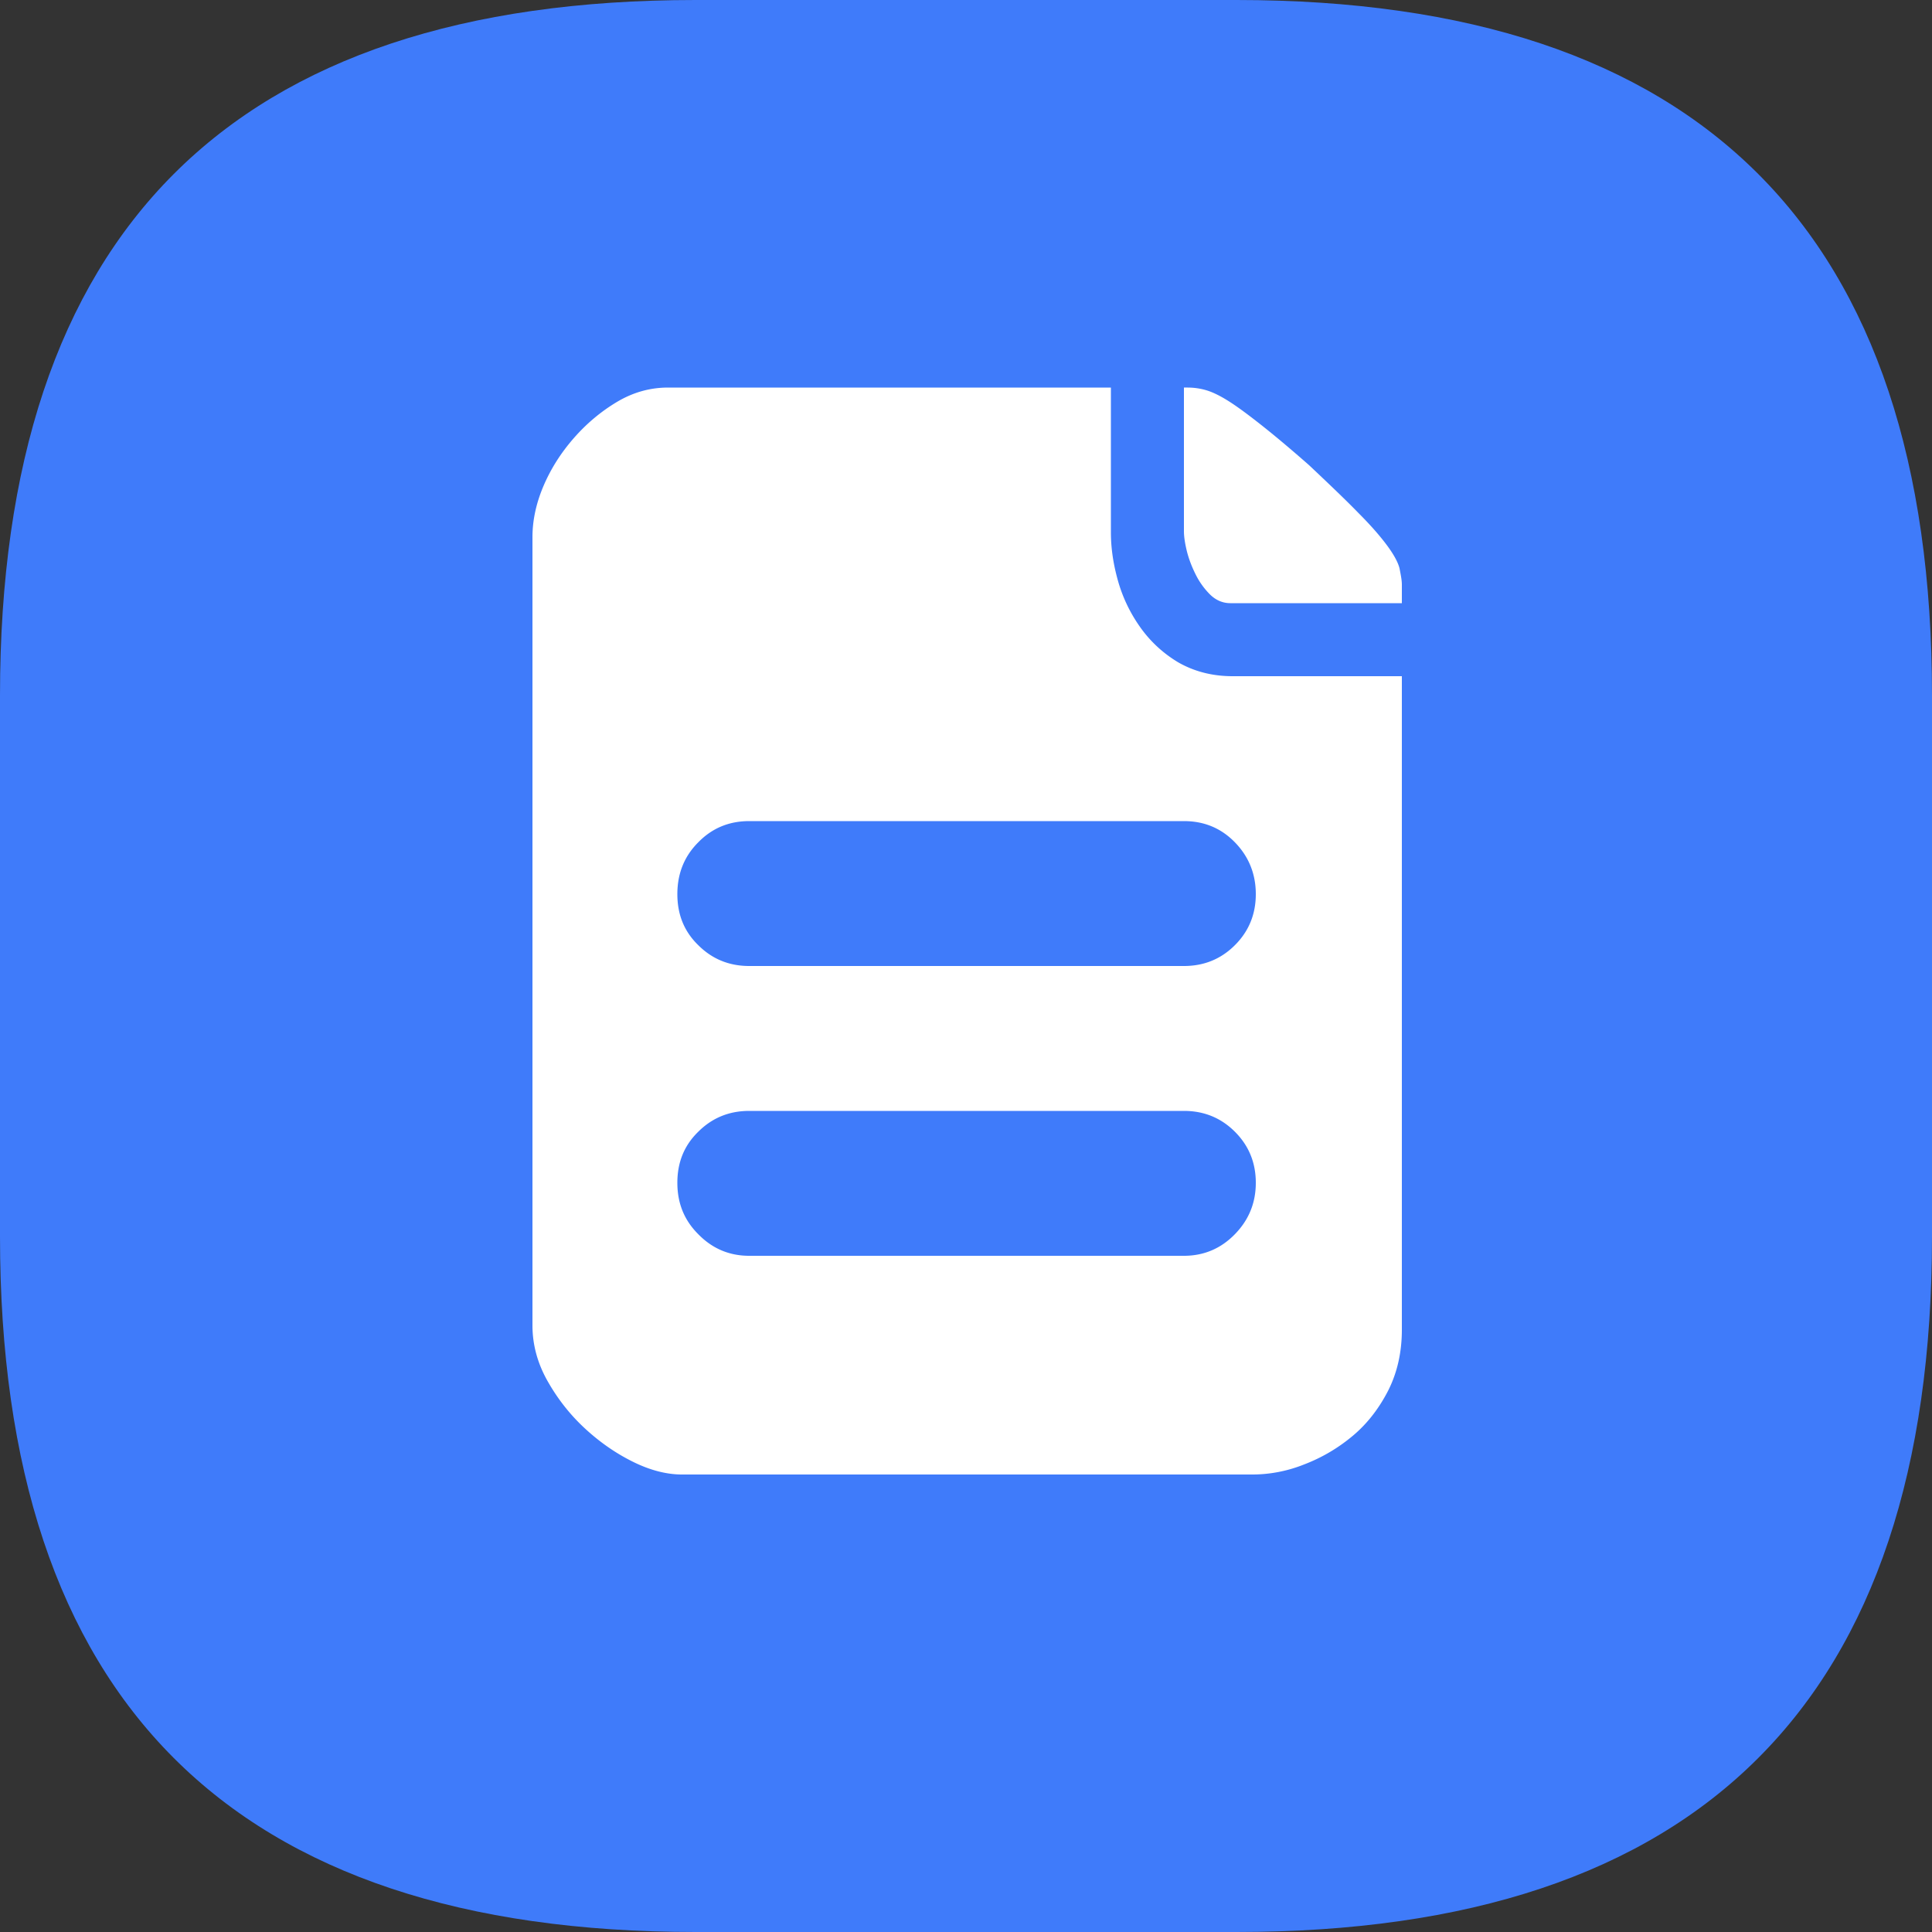 <?xml version="1.0" standalone="no"?><!DOCTYPE svg PUBLIC "-//W3C//DTD SVG 1.1//EN" "http://www.w3.org/Graphics/SVG/1.1/DTD/svg11.dtd"><svg t="1752382240458" class="icon" viewBox="0 0 1024 1024" version="1.1" xmlns="http://www.w3.org/2000/svg" p-id="1543" xmlns:xlink="http://www.w3.org/1999/xlink" width="200" height="200"><rect x="0" y="0" width="1024" height="1024" fill="#333333" stroke="none"/><path d="M0 0m368.64 0l286.72 0q368.64 0 368.64 368.64l0 286.72q0 368.64-368.64 368.64l-286.72 0q-368.64 0-368.64-368.64l0-286.72q0-368.64 368.64-368.64Z" fill="#3F7BFA" p-id="1544"></path><path d="M693.862 246.579c10.854 10.24 19.661 18.637 26.214 25.395 6.758 6.758 11.674 12.493 15.155 17.203 3.482 4.71 5.734 8.806 6.554 12.083 0.614 3.277 1.229 6.144 1.229 8.602v9.83h-90.931c-4.096 0-7.782-1.638-10.854-4.71a40.141 40.141 0 0 1-7.578-10.65c-2.048-4.096-3.686-8.397-4.71-12.698-1.024-4.301-1.434-7.578-1.434-10.035v-76.186h1.843c3.277 0 6.554 0.41 10.035 1.434 3.482 1.024 7.578 3.072 12.083 5.939 4.506 2.867 10.035 6.963 16.794 12.288 6.758 5.325 15.36 12.493 25.6 21.504z m-105.062 35.635c0 8.192 1.229 16.589 3.686 25.395 2.458 8.806 6.349 16.998 11.674 24.576 5.325 7.578 12.083 13.926 20.275 18.842 8.192 4.71 17.818 7.373 28.877 7.373h89.702v346.317c0 12.083-2.458 22.733-7.168 32.154-4.71 9.216-10.854 17.408-18.637 23.962-7.782 6.554-16.384 11.674-26.01 15.36-9.216 3.686-18.637 5.325-27.443 5.325H361.472c-7.782 0-16.384-2.048-25.6-6.554-9.216-4.506-17.818-10.445-25.805-17.818s-14.541-15.77-19.866-25.19c-5.325-9.421-7.987-19.251-7.987-29.491V284.672c0-8.602 1.843-17.613 5.734-26.829 3.891-9.216 9.216-17.613 15.974-25.395s14.541-14.336 23.142-19.456c8.602-5.12 17.613-7.578 27.034-7.578h234.701v76.8z m38.707 383.386c10.65 0 19.661-3.891 27.034-11.469 7.373-7.578 11.059-16.589 11.059-27.238s-3.686-19.661-11.059-27.034c-7.373-7.373-16.384-11.059-27.034-11.059H397.107c-10.65 0-19.661 3.686-27.034 11.059-7.578 7.373-11.059 16.384-11.059 27.034s3.482 19.661 11.059 27.238c7.373 7.578 16.384 11.469 27.034 11.469h230.4z m38.093-191.693c0-10.65-3.686-19.866-11.059-27.443-7.373-7.578-16.384-11.264-27.034-11.264H397.107c-10.65 0-19.661 3.686-27.034 11.264-7.578 7.578-11.059 16.794-11.059 27.443 0 10.65 3.482 19.661 11.059 27.034 7.373 7.373 16.384 11.059 27.034 11.059h230.4c10.65 0 19.661-3.686 27.034-11.059 7.373-7.373 11.059-16.384 11.059-27.034z" fill="#FFFFFF" p-id="1545"></path></svg>